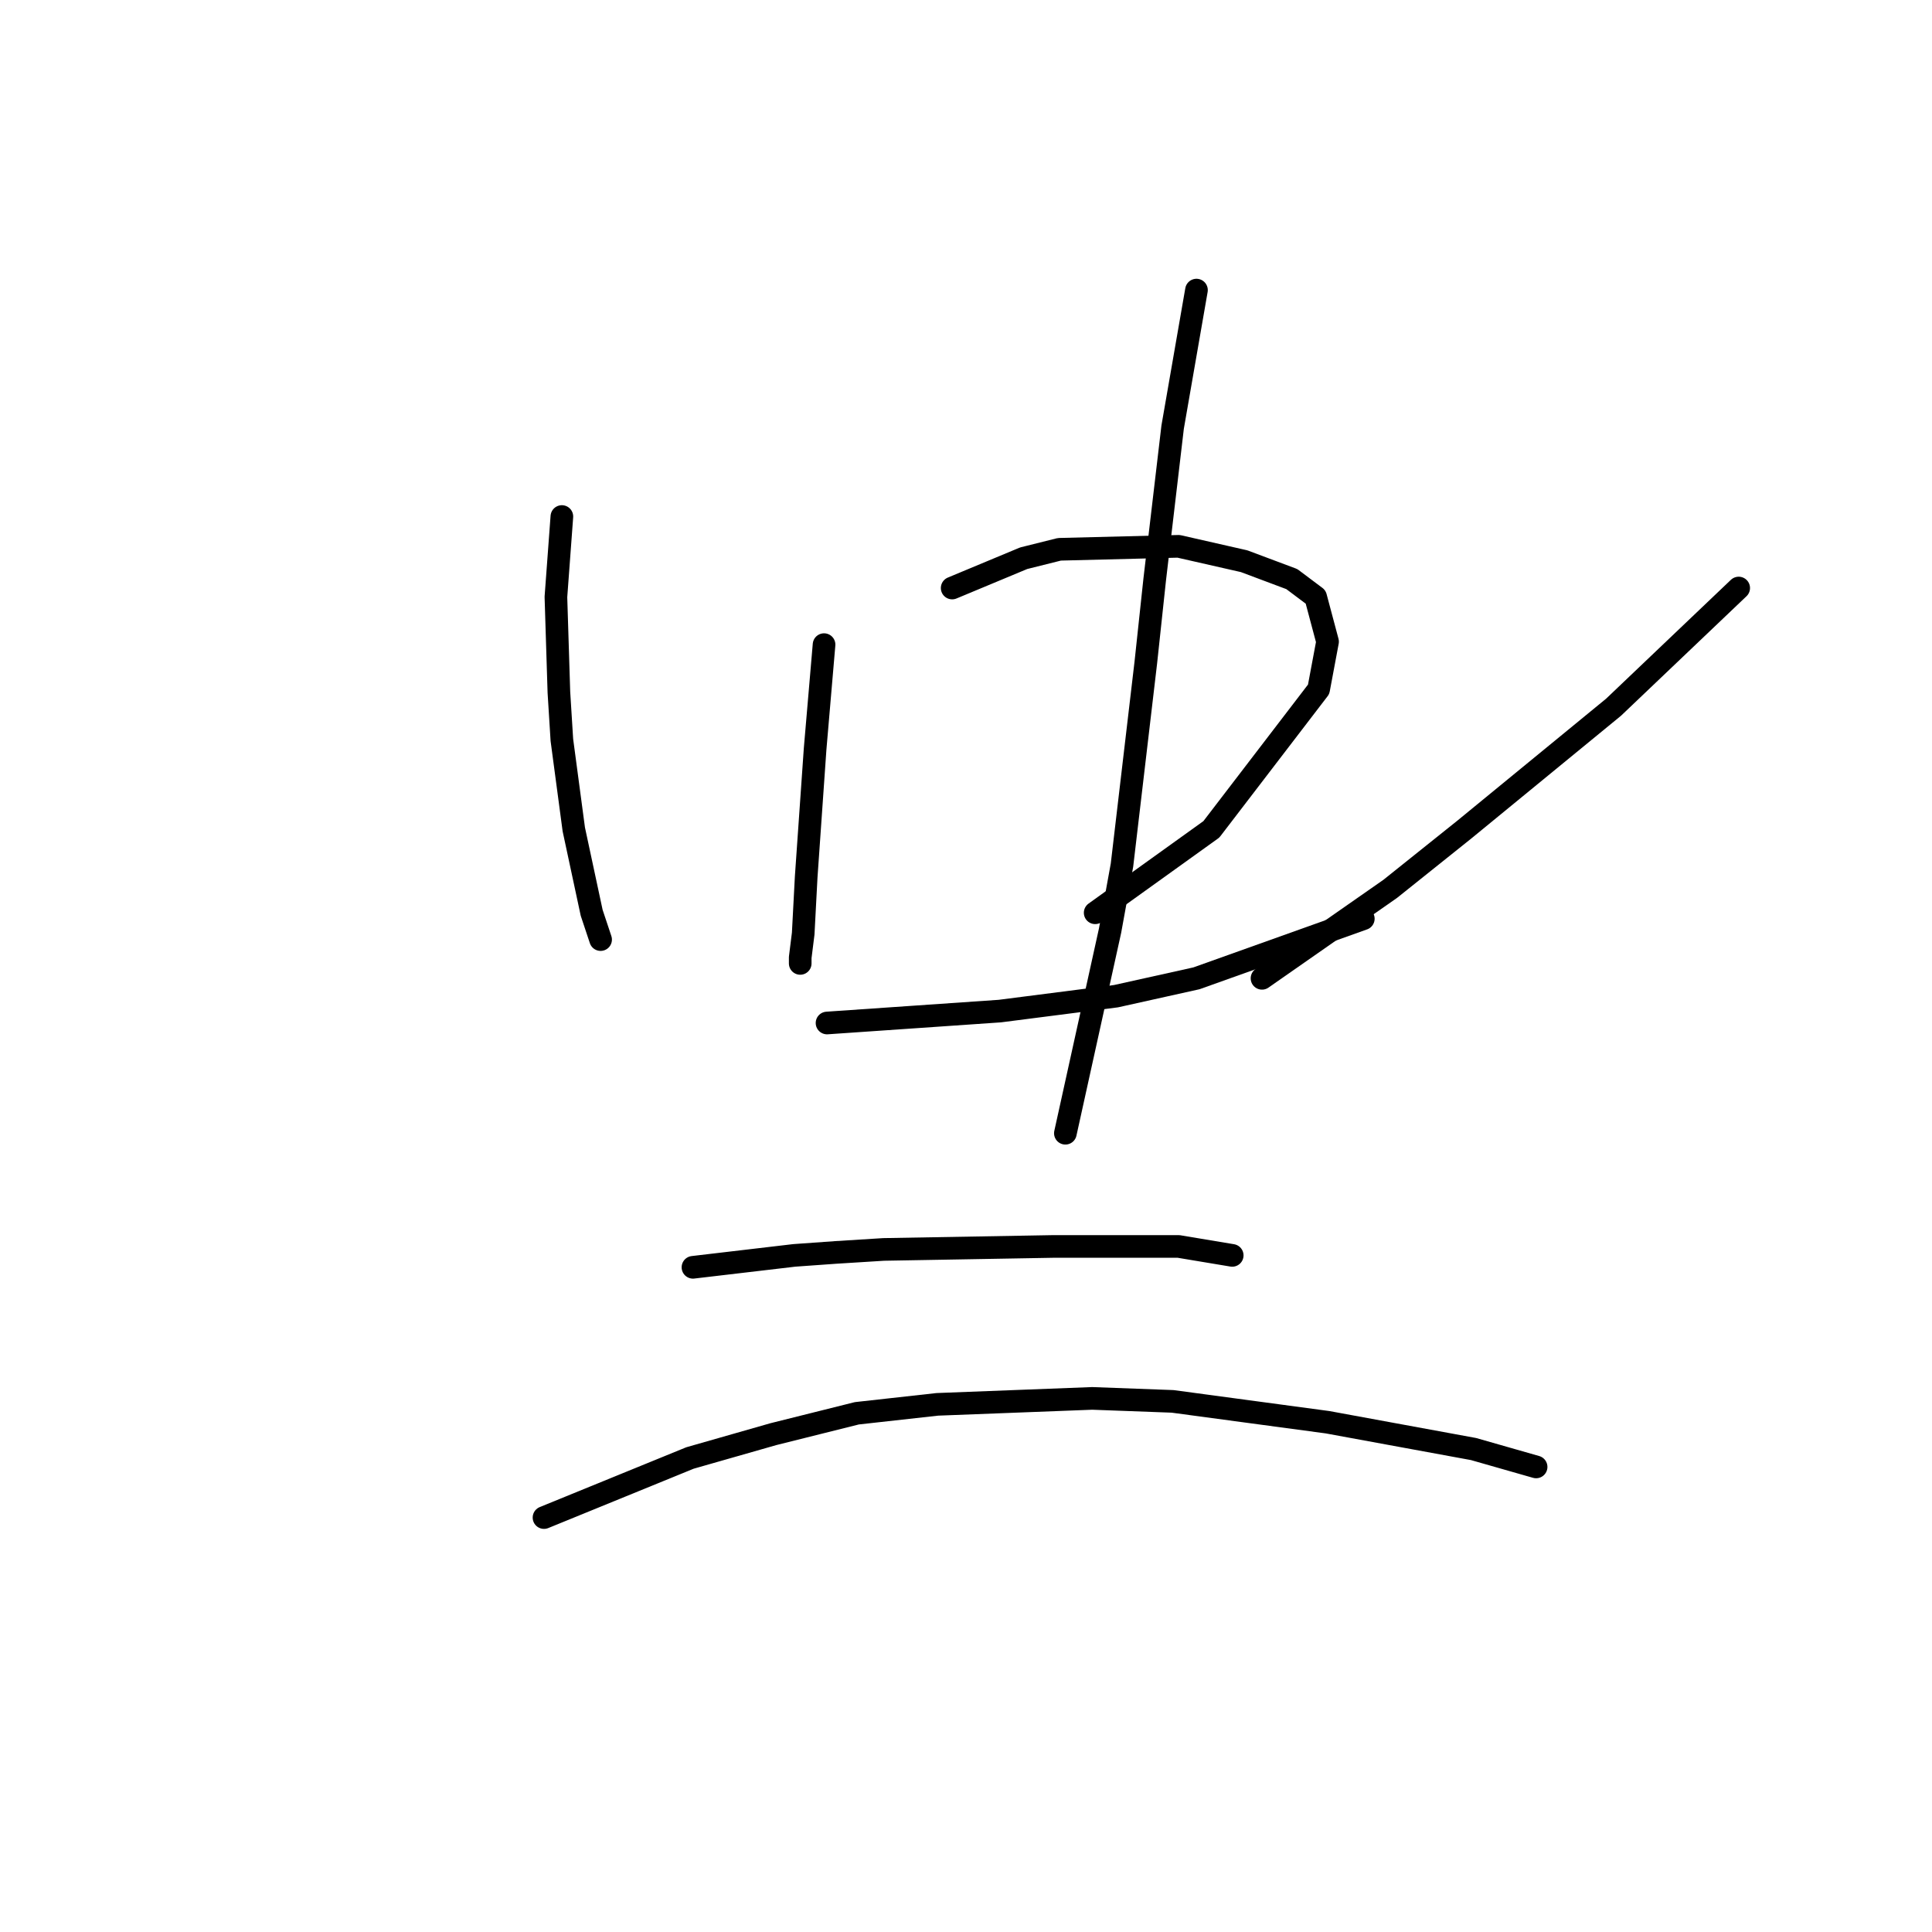 <?xml version="1.0" standalone="no"?>
    <svg width="256" height="256" xmlns="http://www.w3.org/2000/svg" version="1.1">
    <polyline stroke="black" stroke-width="3" stroke-linecap="round" fill="transparent" stroke-linejoin="round" points="74.451 68.442 73.662 79.101 74.057 91.734 74.451 98.05 76.03 109.893 78.399 120.947 79.583 124.5 79.583 124.5 " />
        <polyline stroke="black" stroke-width="3" stroke-linecap="round" fill="transparent" stroke-linejoin="round" points="109.191 85.417 108.007 99.234 106.823 116.21 106.428 123.71 106.033 126.868 106.033 127.658 106.033 127.658 " />
        <polyline stroke="black" stroke-width="3" stroke-linecap="round" fill="transparent" stroke-linejoin="round" points="126.167 77.917 135.641 73.969 140.378 72.785 156.169 72.39 164.854 74.364 171.171 76.732 174.329 79.101 175.908 85.023 174.724 91.339 160.512 109.893 145.116 120.947 145.116 120.947 " />
        <polyline stroke="black" stroke-width="3" stroke-linecap="round" fill="transparent" stroke-linejoin="round" points="109.586 135.553 121.034 134.764 132.483 133.974 147.879 132 158.538 129.632 180.645 121.736 180.645 121.736 " />
        <polyline stroke="black" stroke-width="3" stroke-linecap="round" fill="transparent" stroke-linejoin="round" points="230.386 77.917 213.806 93.708 194.067 109.893 184.198 117.789 167.223 129.632 167.223 129.632 " />
        <polyline stroke="black" stroke-width="3" stroke-linecap="round" fill="transparent" stroke-linejoin="round" points="158.538 38.439 155.38 56.599 153.011 76.732 151.827 87.786 148.669 114.631 147.089 123.316 141.168 150.16 141.168 150.16 " />
        <polyline stroke="black" stroke-width="3" stroke-linecap="round" fill="transparent" stroke-linejoin="round" points="91.821 167.925 105.244 166.346 110.77 165.951 117.087 165.556 139.589 165.161 145.905 165.161 156.169 165.161 163.275 166.346 163.275 166.346 " />
        <polyline stroke="black" stroke-width="3" stroke-linecap="round" fill="transparent" stroke-linejoin="round" points="72.083 201.086 91.427 193.19 102.48 190.032 113.534 187.269 124.193 186.084 144.721 185.295 155.38 185.69 175.908 188.453 195.252 192.006 203.542 194.375 203.542 194.375 " />
        </svg>